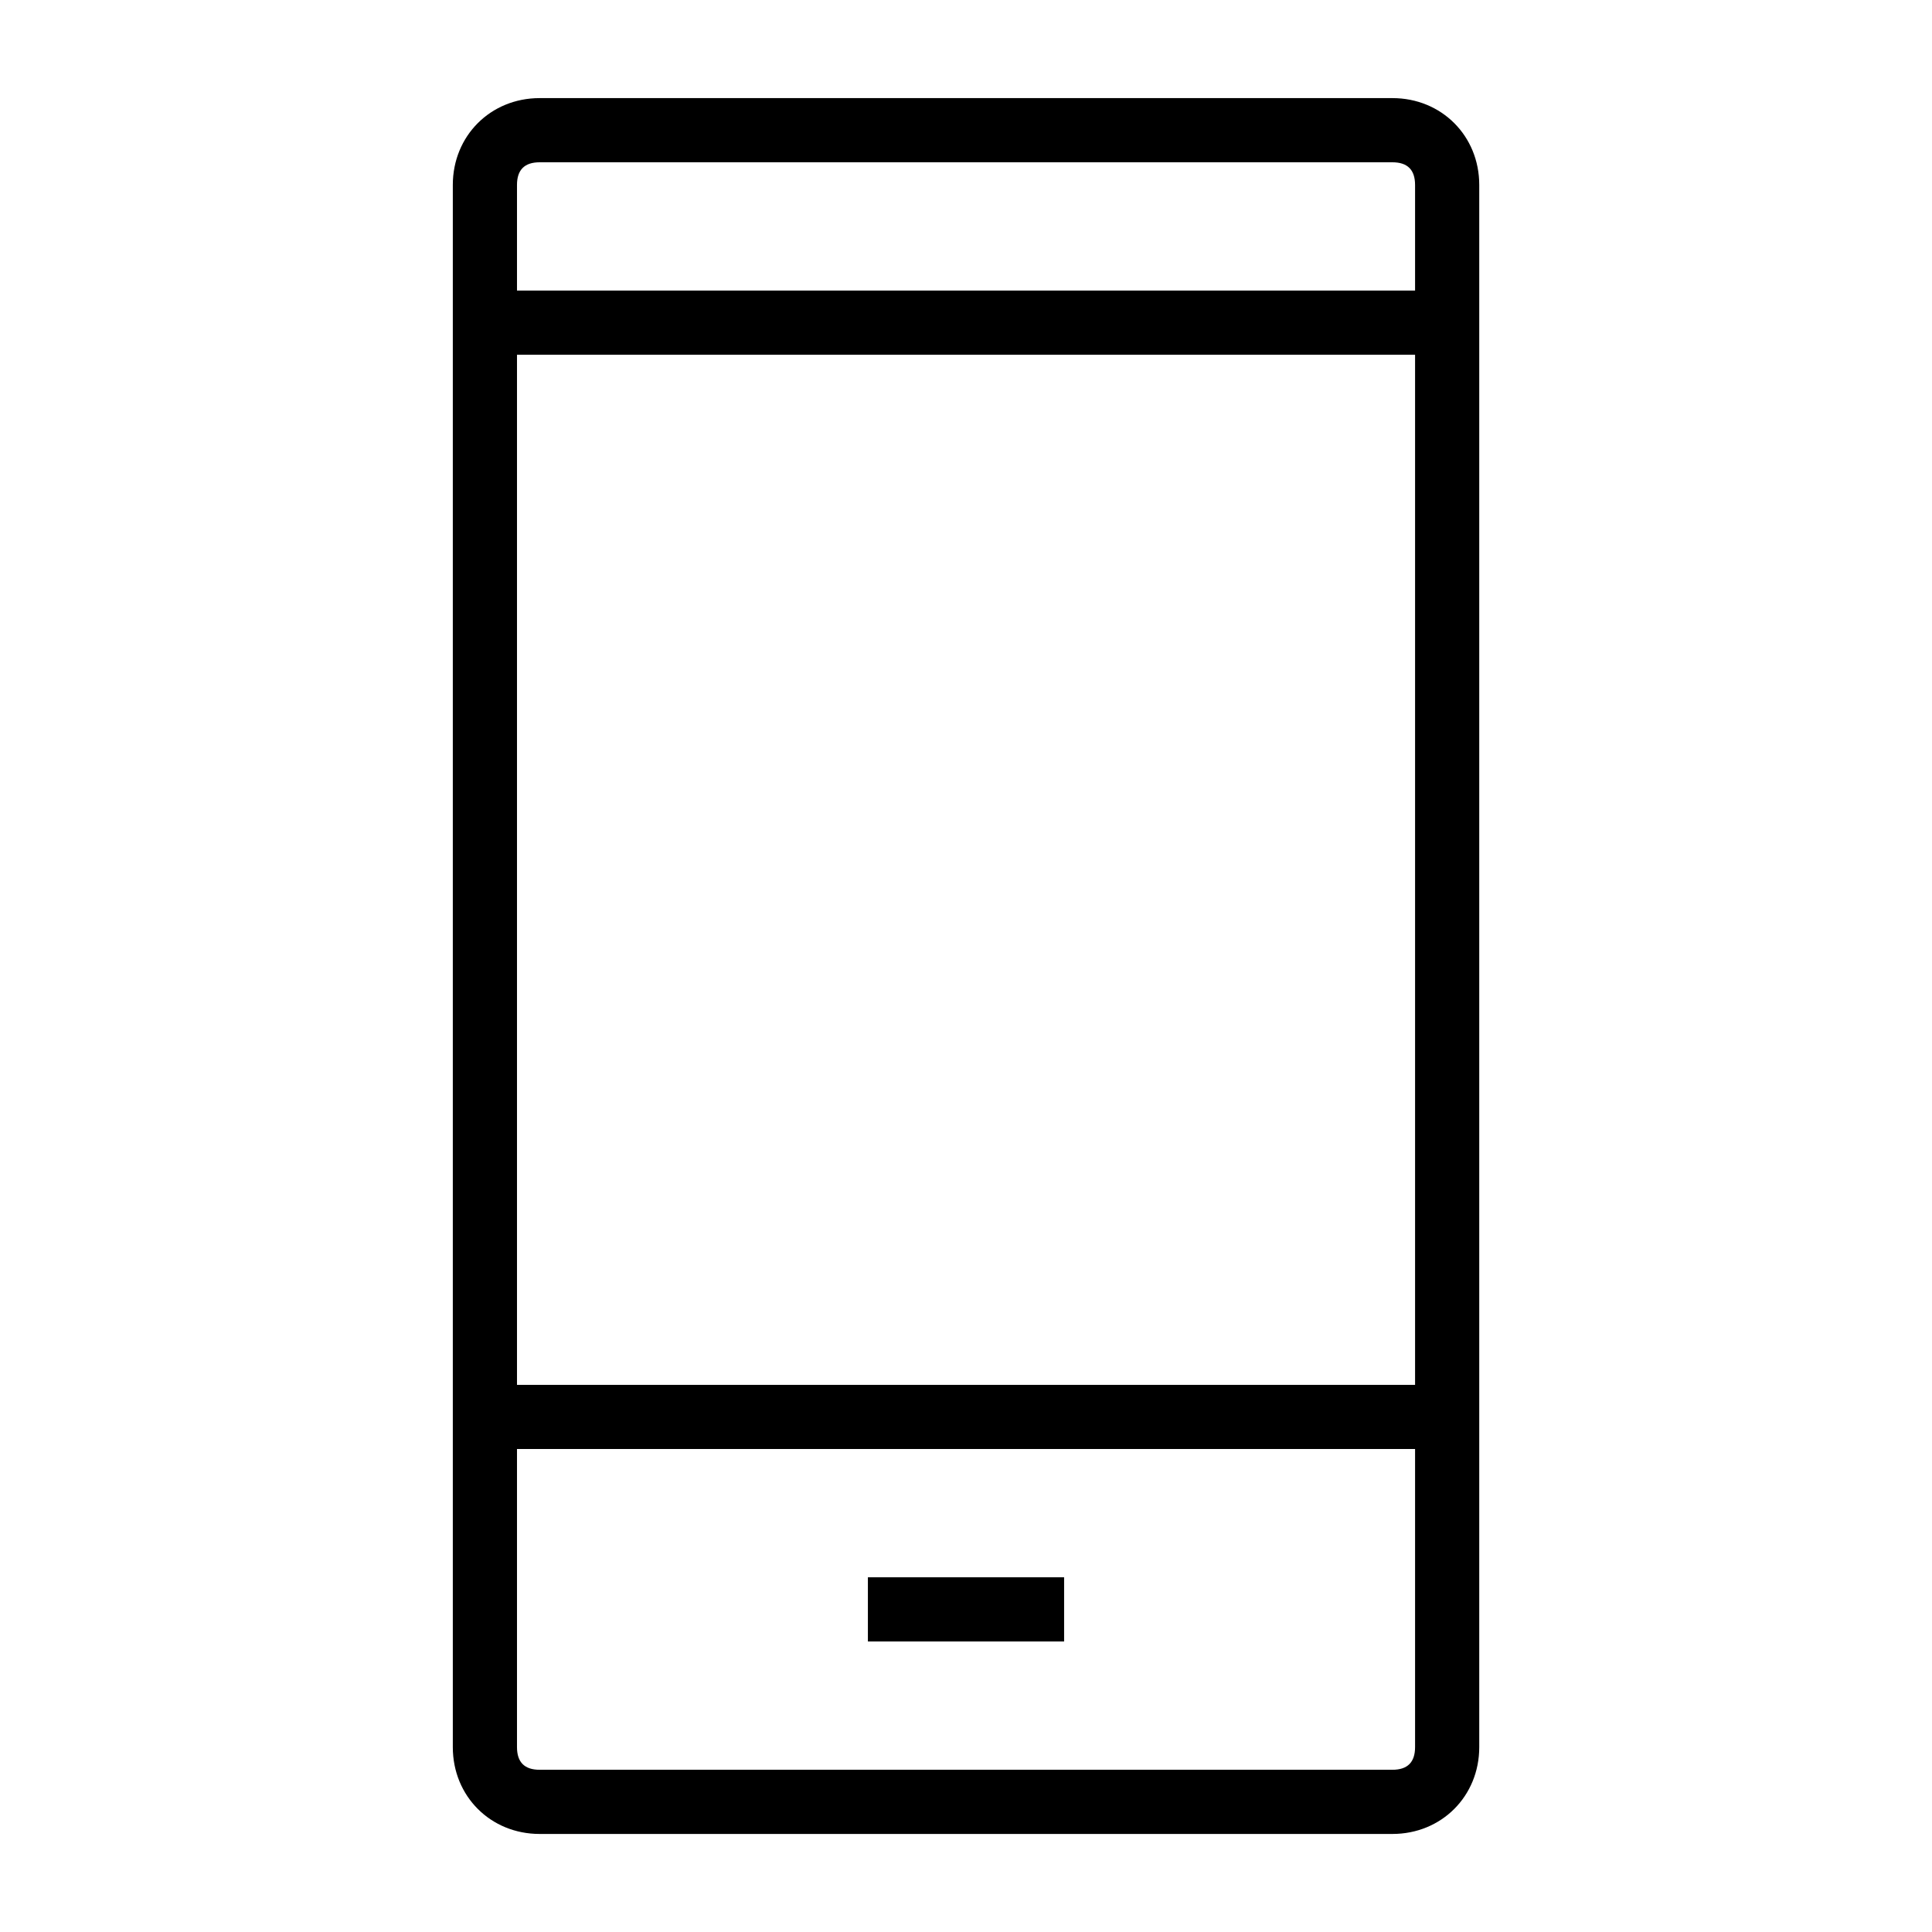 <?xml version="1.0" encoding="utf-8"?>
<!DOCTYPE svg PUBLIC "-//W3C//DTD SVG 1.1//EN" "http://www.w3.org/Graphics/SVG/1.1/DTD/svg11.dtd">
<svg version="1.1" xmlns="http://www.w3.org/2000/svg" xmlns:xlink="http://www.w3.org/1999/xlink" width="32" height="32" viewBox="0 0 32 32">
<path d="M23.063 1.625h-14.125c-0.813 0-1.438 0.625-1.438 1.438v25.875c0 0.813 0.625 1.438 1.438 1.438h14.125c0.813 0 1.438-0.625 1.438-1.438v-25.875c0-0.813-0.625-1.438-1.438-1.438zM23.438 28.938c0 0.25-0.125 0.375-0.375 0.375h-14.125c-0.25 0-0.375-0.125-0.375-0.375v-4.938h14.875v4.938zM23.438 22.938h-14.875v-17.063h14.875zM23.438 4.813h-14.875v-1.75c0-0.25 0.125-0.375 0.375-0.375h14.125c0.25 0 0.375 0.125 0.375 0.375v1.75zM14.375 26.125h3.25v1.063h-3.25z"></path>
</svg>
